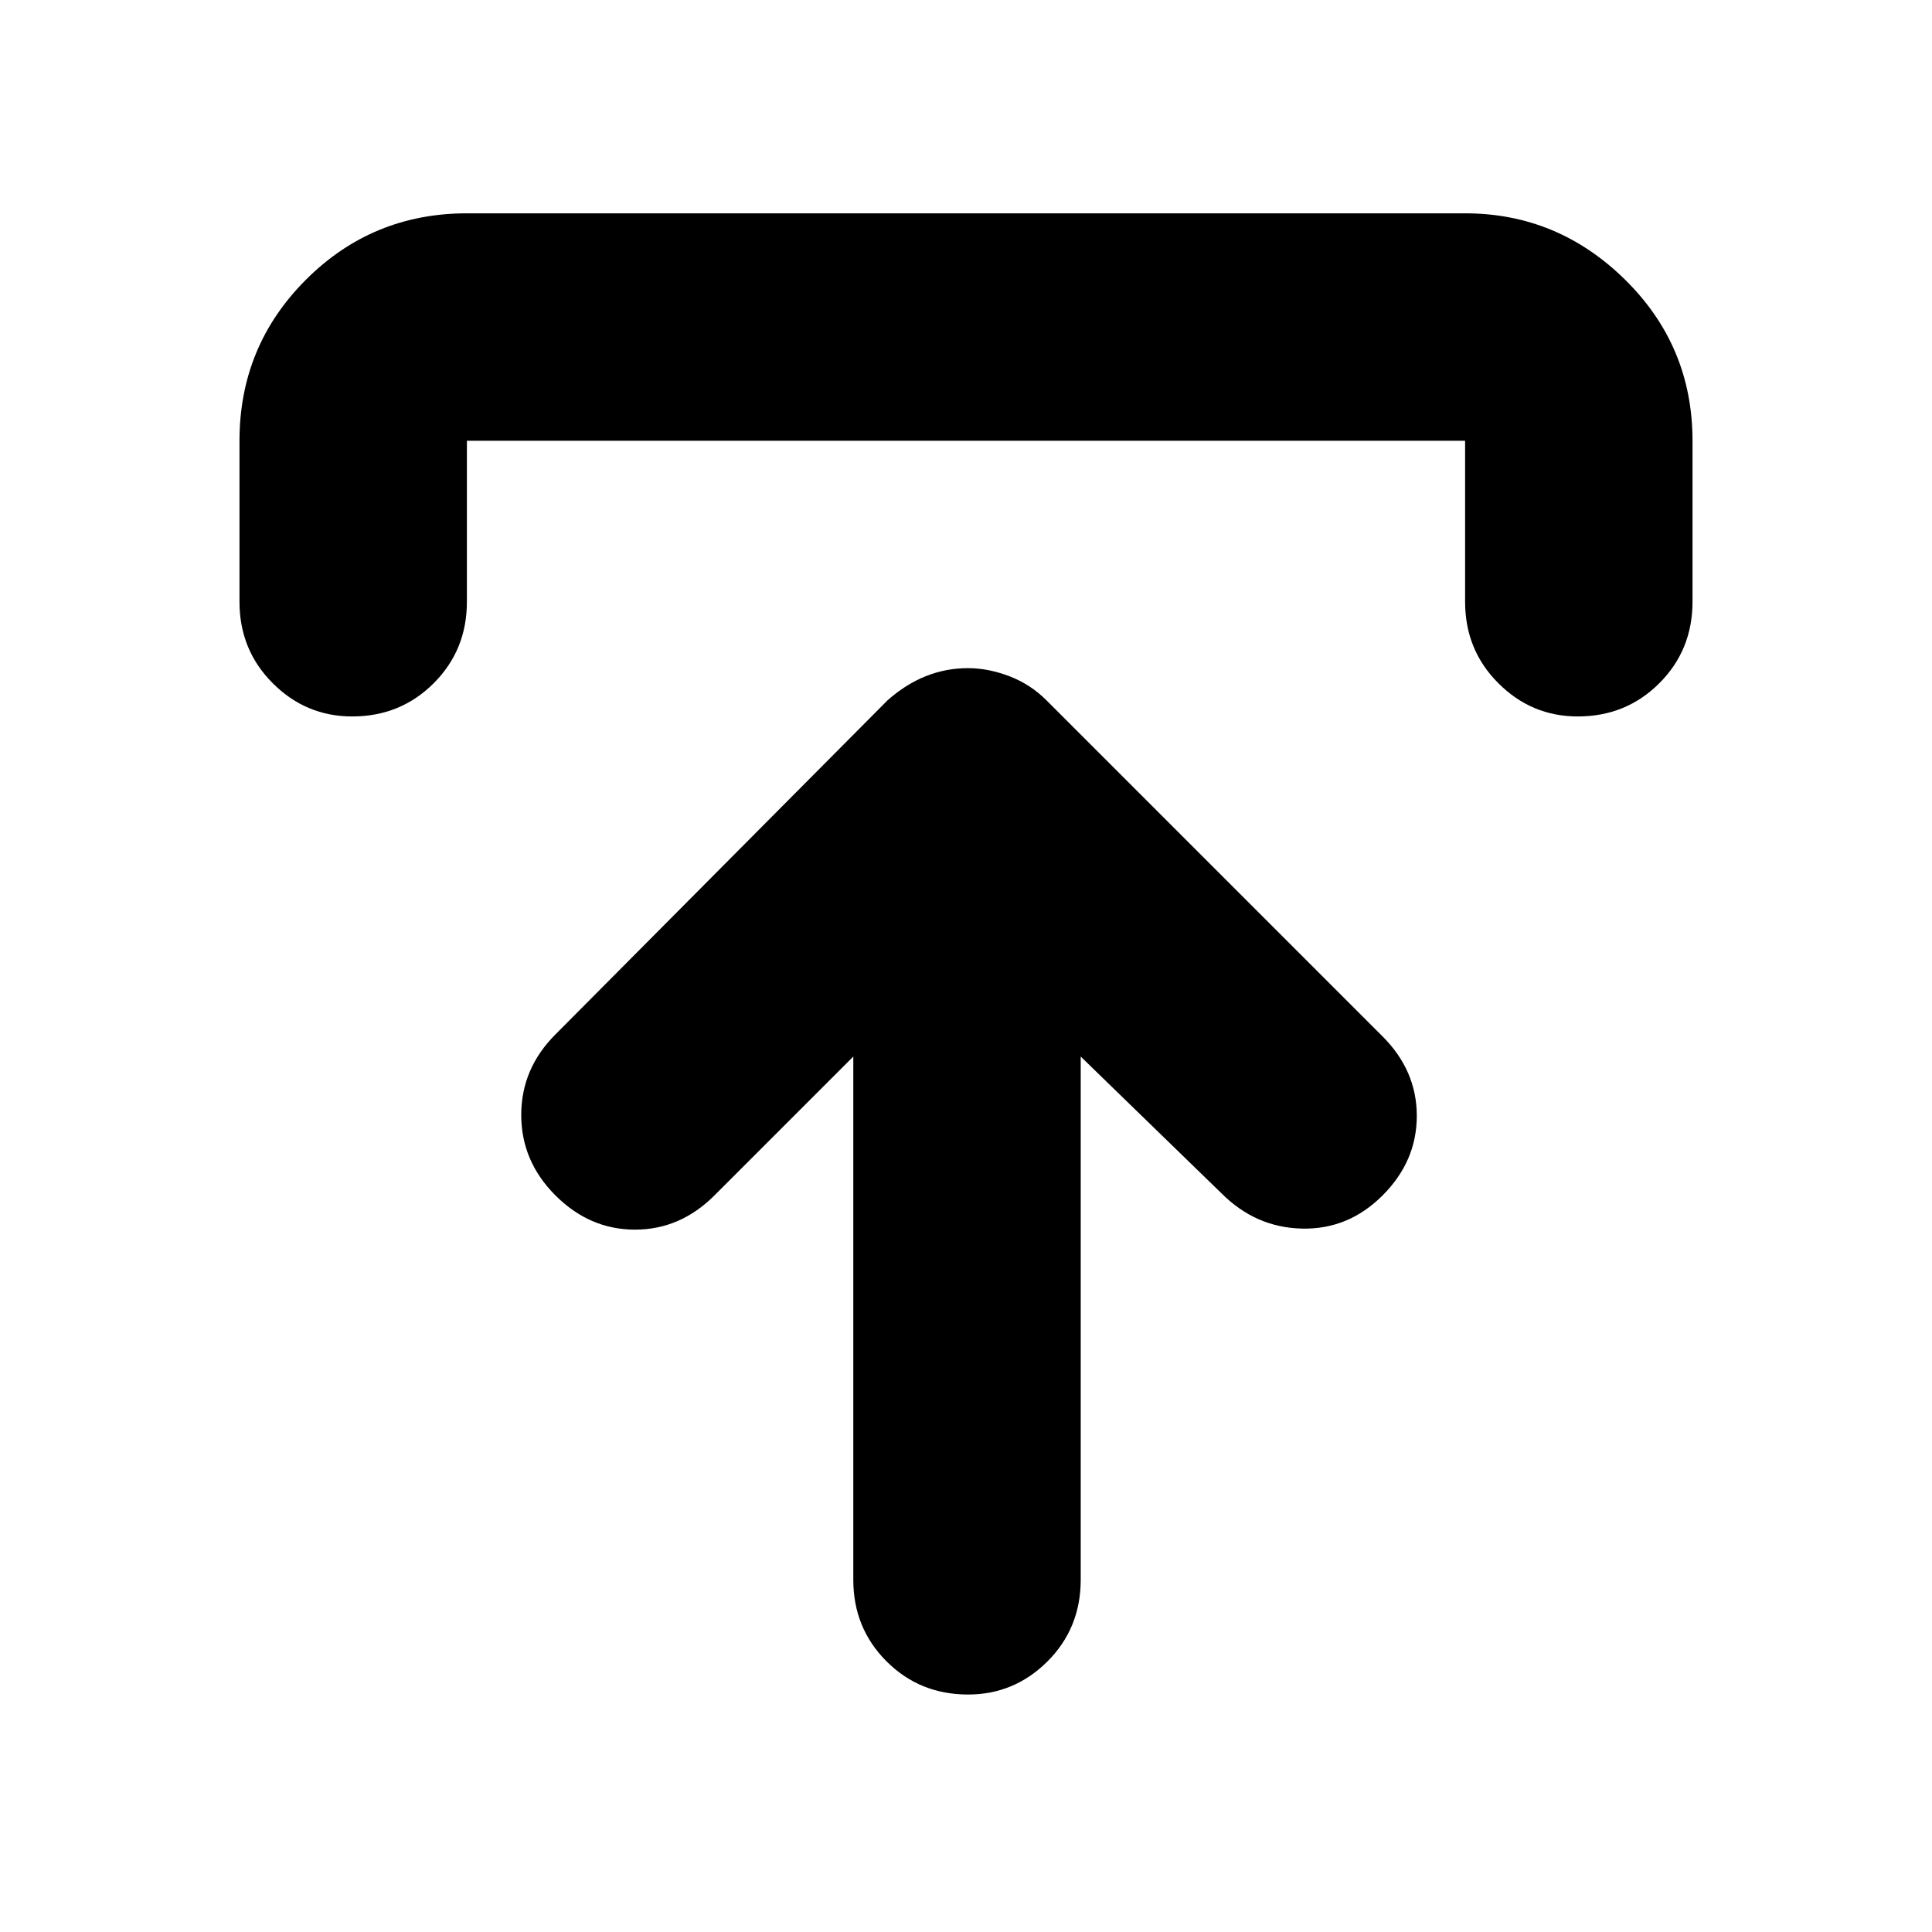 <svg xmlns="http://www.w3.org/2000/svg" height="24" width="24"><path d="M12.025 21.05q-.6 0-1.012-.412-.413-.413-.413-1.013v-6.5L8.875 14.85q-.425.425-.987.425-.563 0-.988-.425-.425-.425-.425-1t.425-1l4.125-4.15q.225-.2.475-.3.25-.1.525-.1.25 0 .513.1.262.1.462.3l4.175 4.175q.425.425.425.987 0 .563-.425.988-.425.425-1 .412-.575-.012-1-.437l-1.75-1.7v6.5q0 .6-.412 1.013-.413.412-.988.412ZM4.375 8.9q-.575 0-.987-.413-.413-.412-.413-1.012v-2q0-1.175.825-2t2-.825h12.4q1.15 0 1.988.825.837.825.837 2v2q0 .6-.412 1.012Q20.2 8.9 19.6 8.9q-.575 0-.987-.413-.413-.412-.413-1.012v-2H5.8v2q0 .6-.412 1.012-.413.413-1.013.413Z"/></svg>